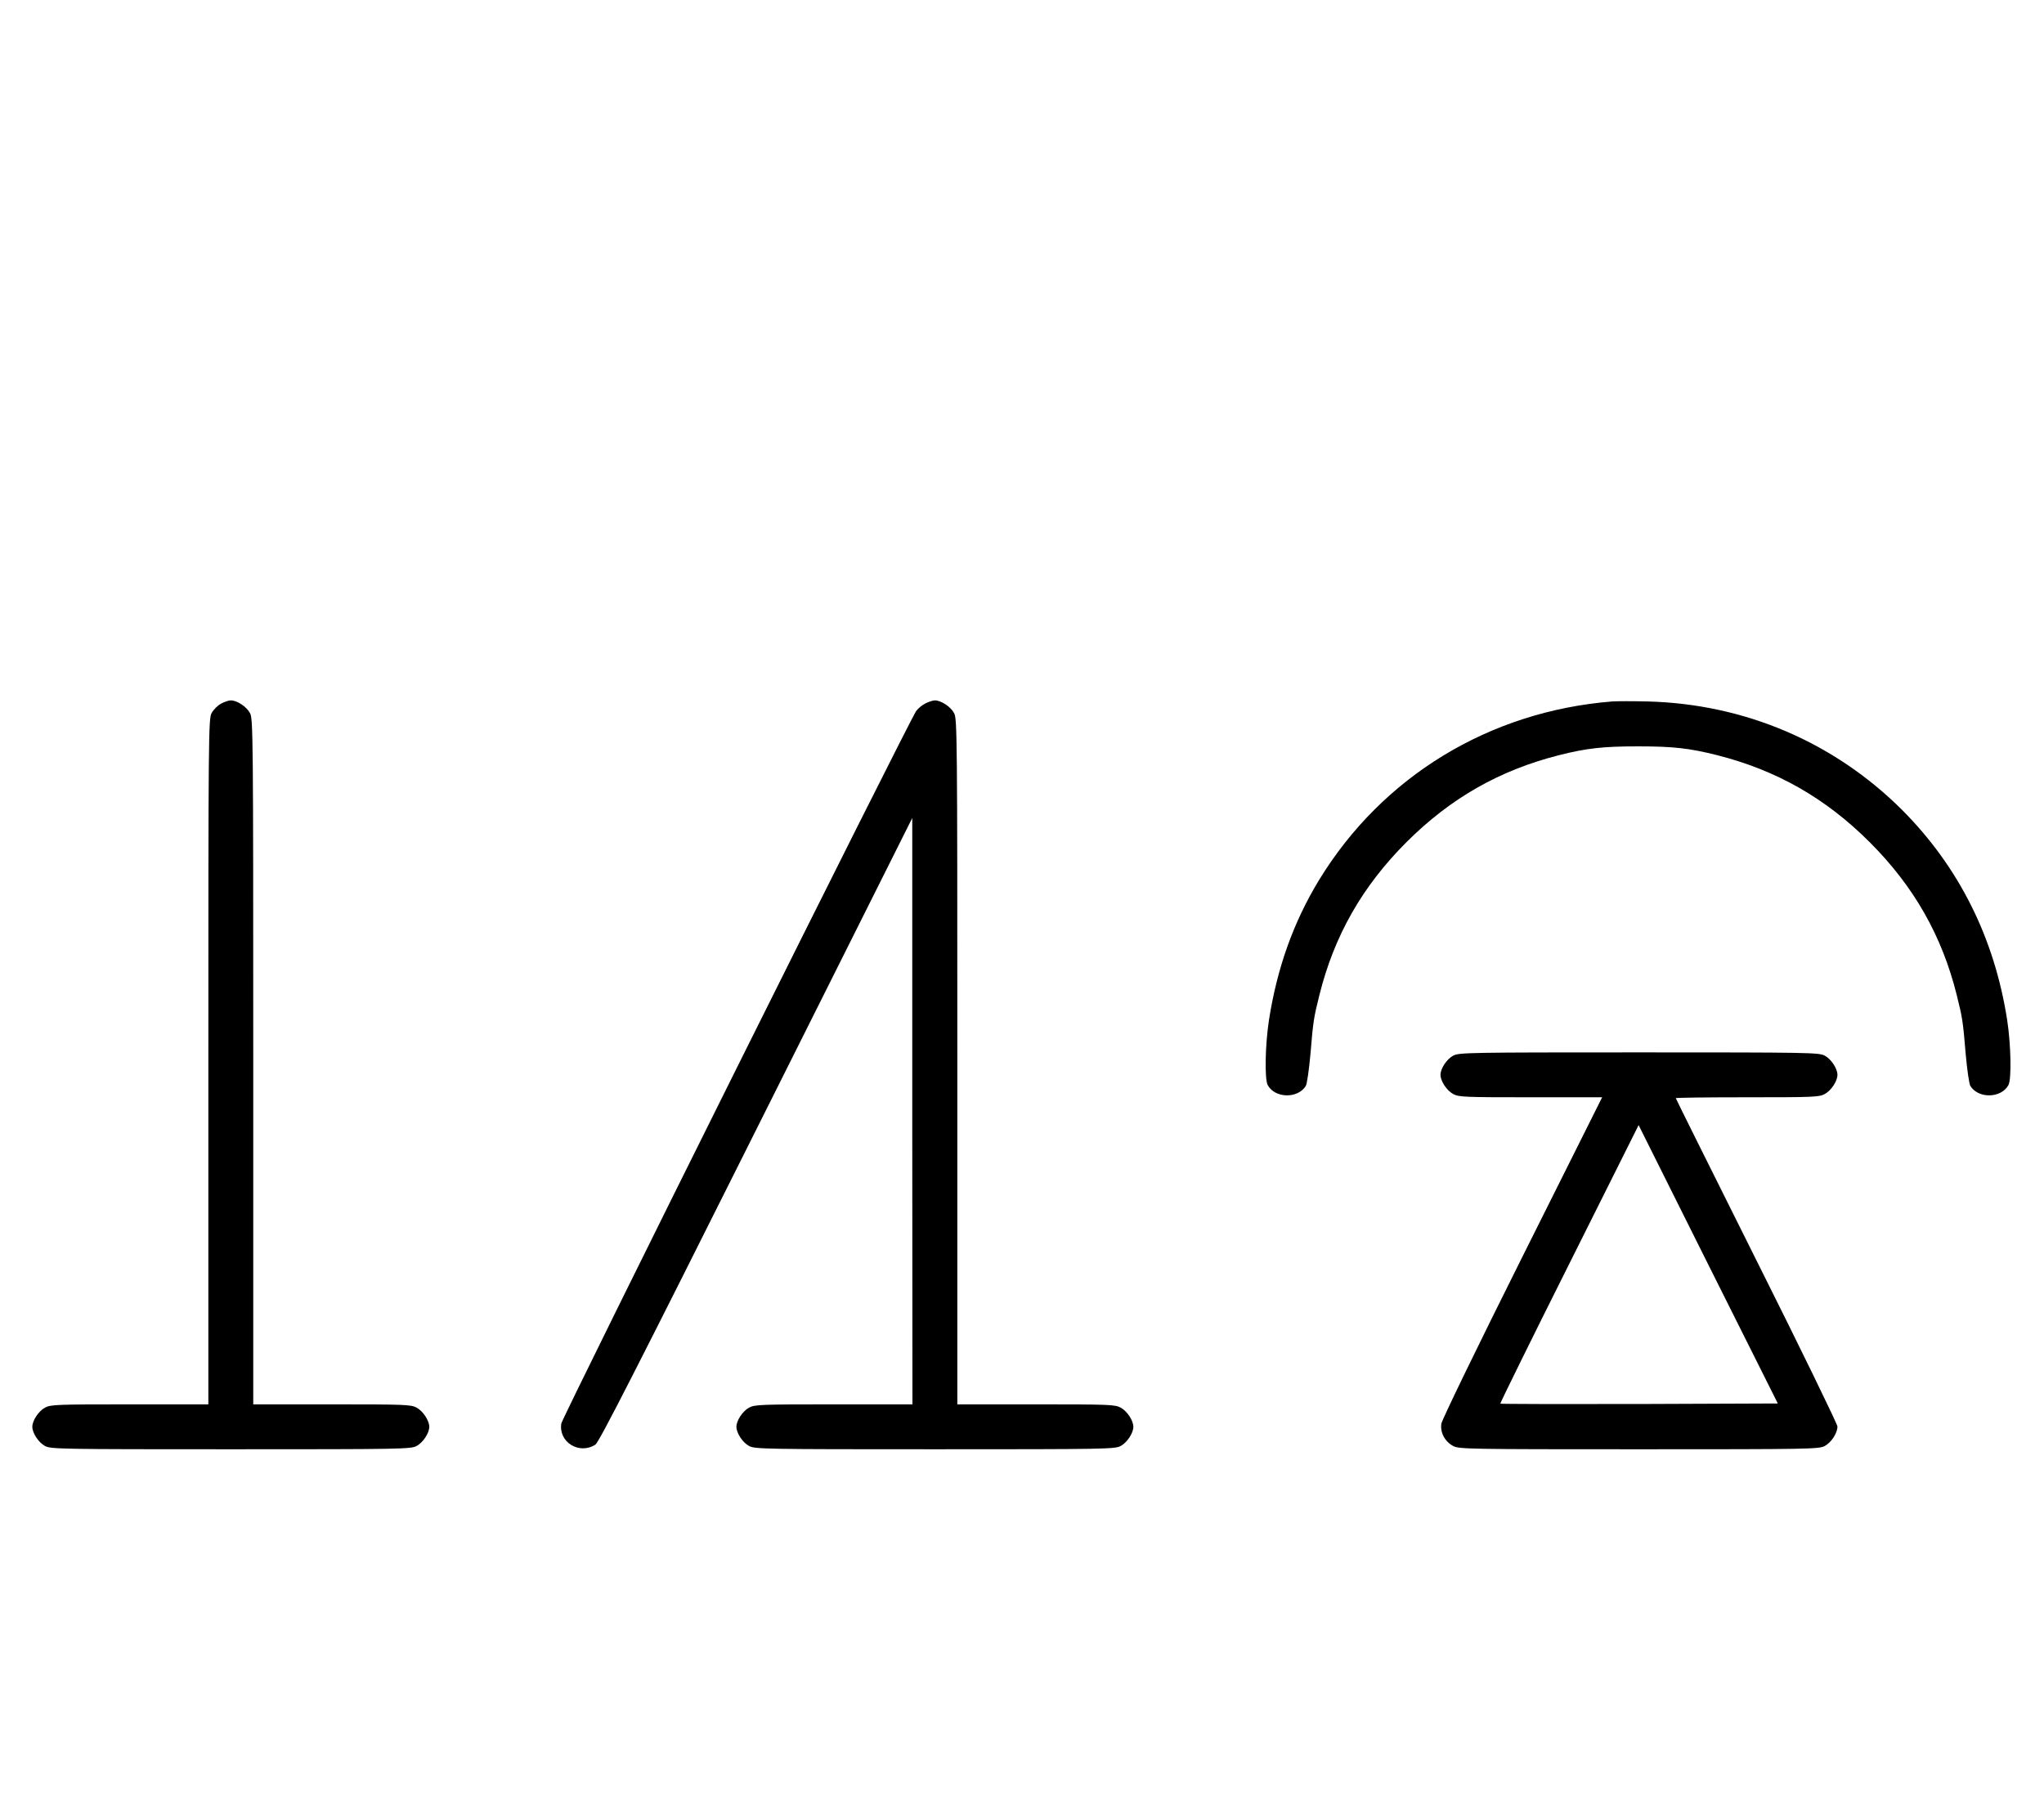 <?xml version="1.0" standalone="no"?>
<!DOCTYPE svg PUBLIC "-//W3C//DTD SVG 20010904//EN"
 "http://www.w3.org/TR/2001/REC-SVG-20010904/DTD/svg10.dtd">
<svg version="1.0" xmlns="http://www.w3.org/2000/svg"
 width="1138pt" height="1000pt" viewBox="0 0 1138 1000"
 preserveAspectRatio="xMidYMid meet">
<g transform="translate(0,1000) scale(0.1,-0.1)"
fill="#000000" stroke="none">
<path d="M1231 6082 c-19 -10 -43 -34 -53 -53 -17 -32 -18 -113 -18 -1941 l0
-1908 -438 0 c-404 0 -440 -1 -471 -18 -36 -19 -71 -72 -71 -107 0 -35 35 -88
71 -107 32 -17 84 -18 1034 -18 950 0 1002 1 1034 18 36 19 71 72 71 107 0 35
-35 88 -71 107 -31 17 -67 18 -471 18 l-438 0 0 1908 c0 1828 -1 1909 -18
1941 -19 36 -72 71 -107 71 -11 0 -36 -8 -54 -18z"/>
<path d="M5152 6083 c-18 -9 -41 -28 -51 -42 -41 -58 -1971 -3933 -1976 -3968
-16 -104 101 -175 190 -117 20 13 230 424 895 1753 l869 1736 0 -1632 1 -1633
-438 0 c-404 0 -440 -1 -471 -18 -36 -19 -71 -72 -71 -107 0 -35 35 -88 71
-107 32 -17 84 -18 1034 -18 950 0 1002 1 1034 18 36 19 71 72 71 107 0 35
-35 88 -71 107 -31 17 -67 18 -471 18 l-438 0 0 1908 c0 1828 -1 1909 -18
1941 -19 36 -73 71 -107 71 -11 0 -35 -8 -53 -17z"/>
<path d="M8975 6094 c-684 -55 -1279 -418 -1631 -994 -143 -235 -234 -491
-279 -780 -21 -137 -25 -328 -7 -362 40 -74 167 -77 212 -5 7 12 18 90 26 178
15 182 18 201 50 329 82 329 238 604 484 850 246 246 519 401 850 485 155 39
245 49 440 49 195 0 285 -10 440 -49 331 -84 604 -239 850 -485 246 -246 402
-521 484 -850 32 -128 35 -147 50 -329 8 -88 19 -166 26 -178 45 -72 172 -69
212 5 18 34 14 225 -7 362 -71 458 -269 853 -585 1170 -378 377 -876 590
-1416 604 -82 2 -171 2 -199 0z"/>
<path d="M8091 4122 c-36 -19 -71 -72 -71 -107 0 -35 35 -88 71 -107 31 -17
65 -18 431 -18 l398 0 -445 -890 c-246 -492 -447 -906 -450 -927 -8 -49 19
-100 66 -125 32 -17 84 -18 1034 -18 950 0 1002 1 1034 18 37 20 71 72 71 109
0 12 -202 428 -450 923 -247 495 -450 902 -450 905 0 3 179 5 398 5 366 0 400
1 431 18 36 19 71 72 71 107 0 35 -35 88 -71 107 -32 17 -84 18 -1034 18 -950
0 -1002 -1 -1034 -18z m1036 -1940 c-424 -1 -772 0 -774 2 -2 2 170 352 383
777 l387 774 387 -775 388 -775 -771 -3z"/>
</g>
</svg>
